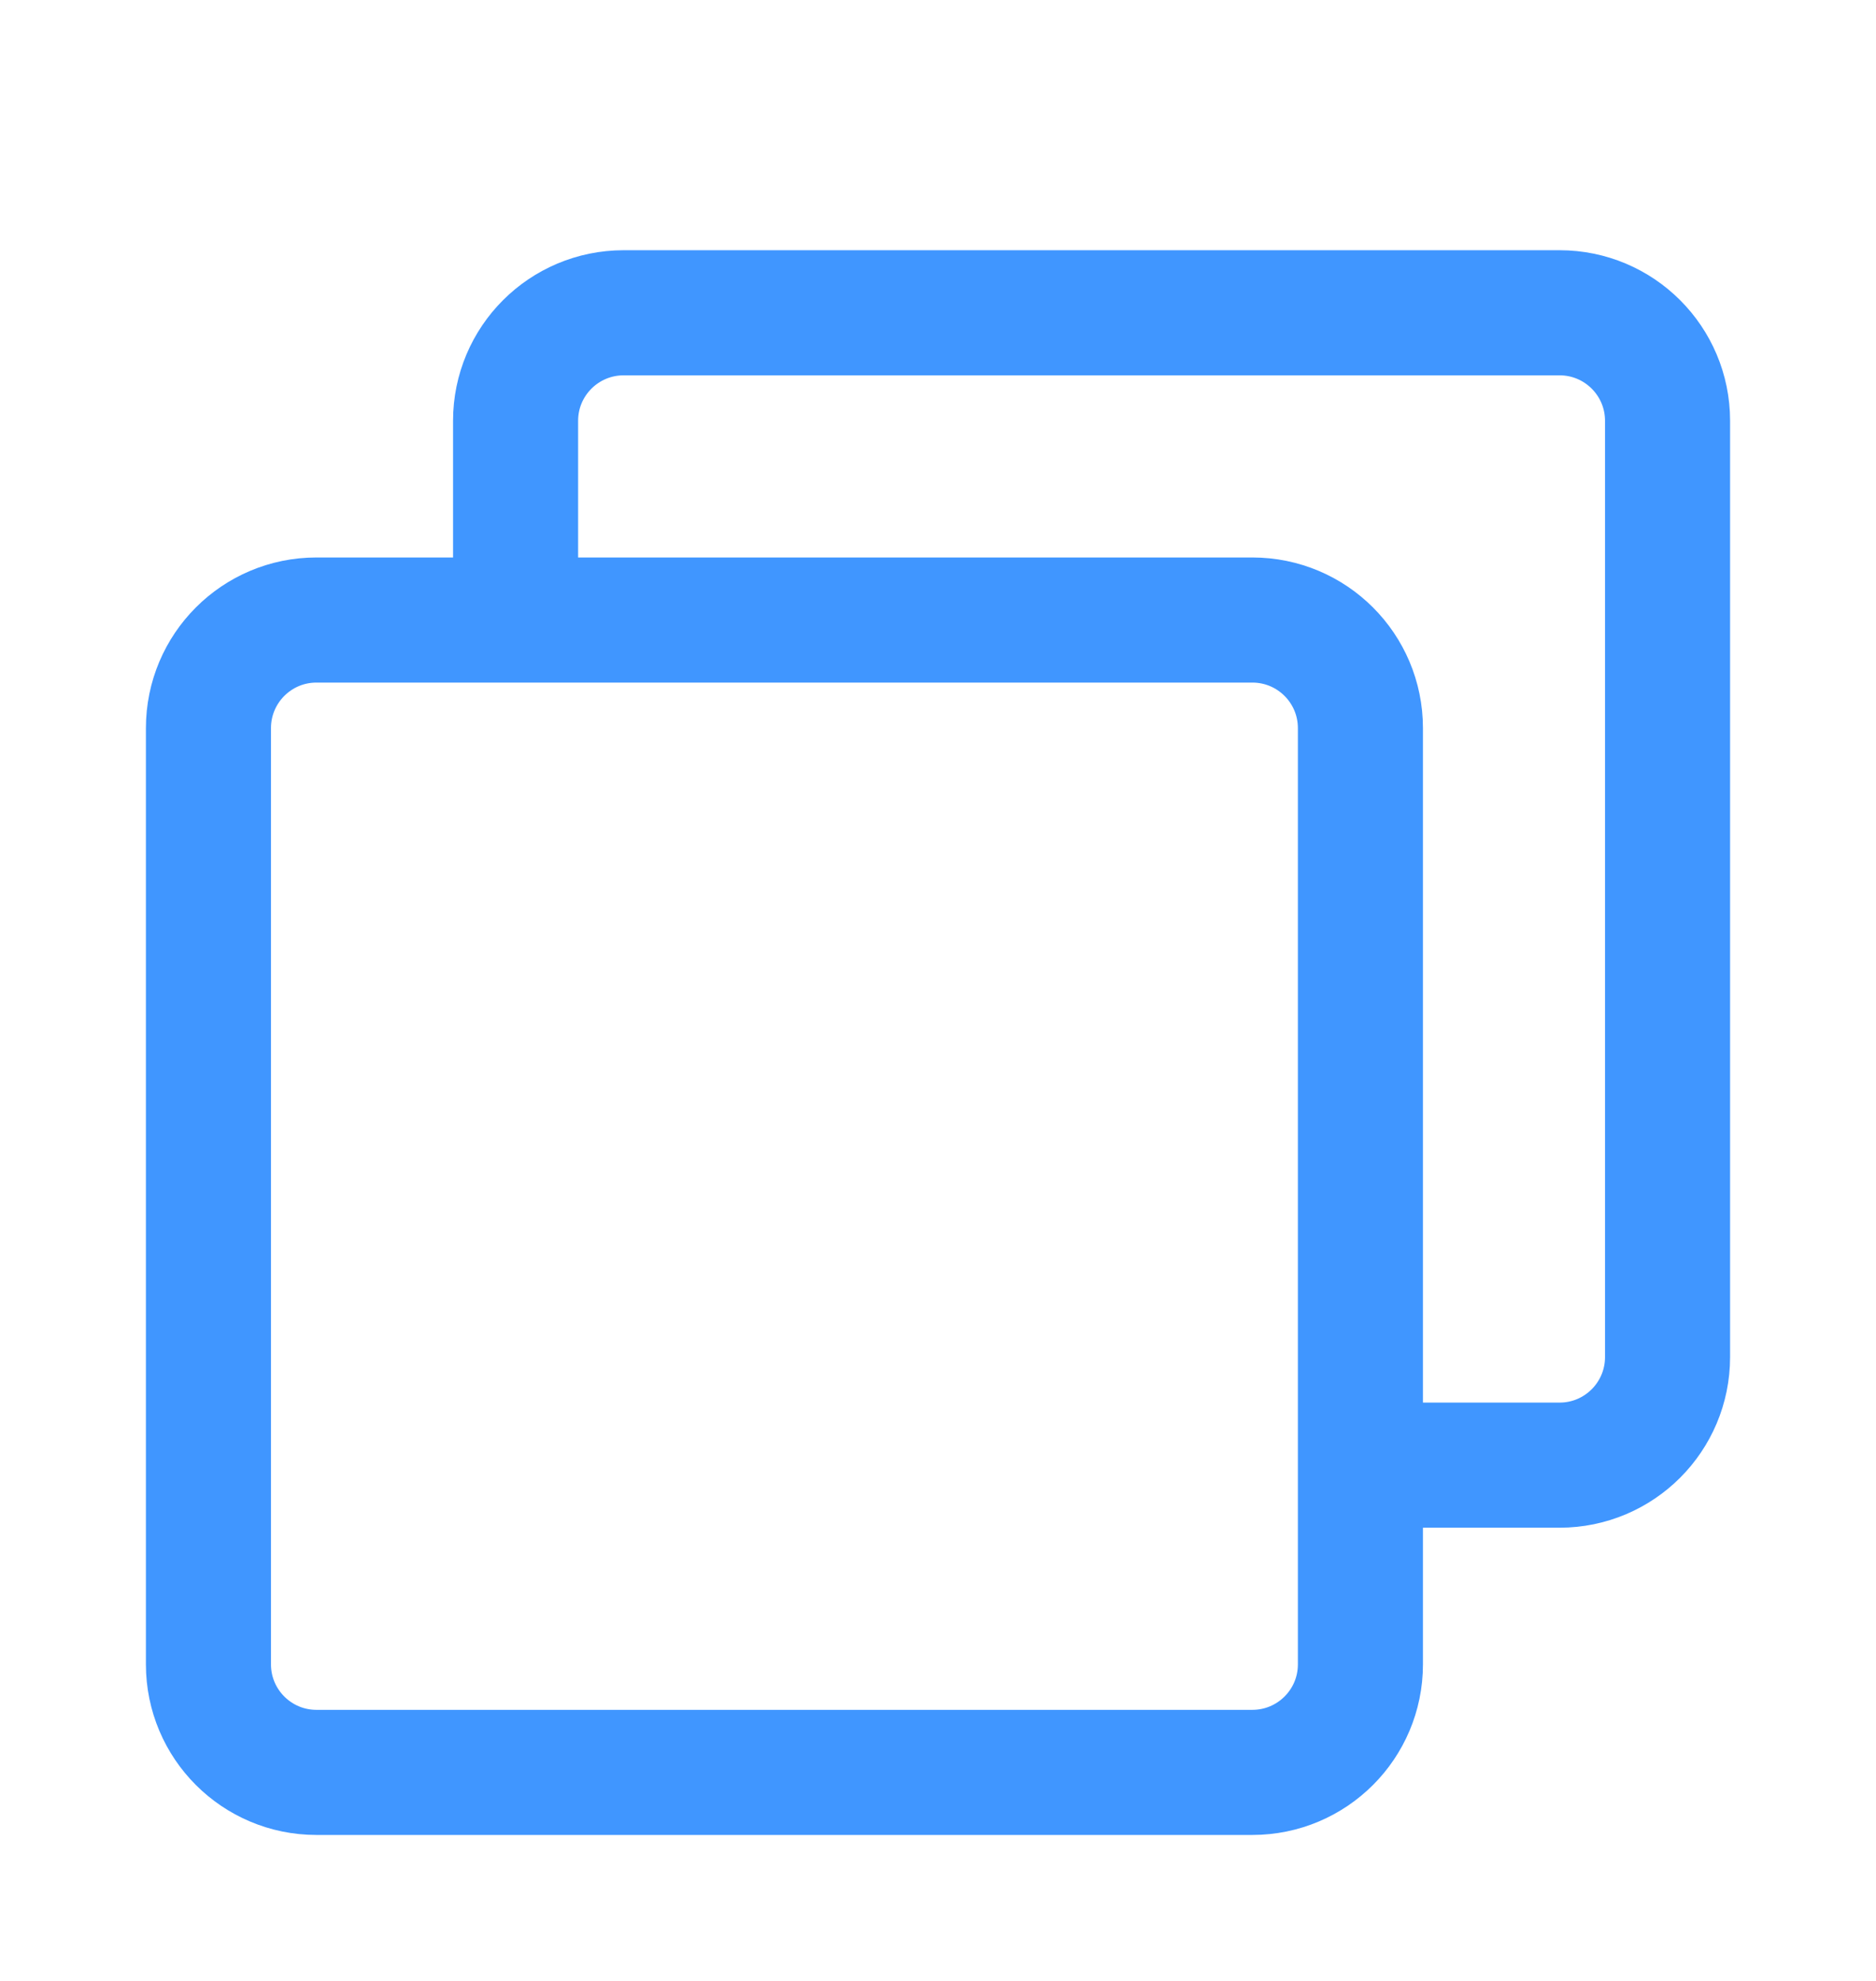 <?xml version="1.0" encoding="UTF-8"?>
<svg width="18px" height="19px" viewBox="0 0 18 19" version="1.1" xmlns="http://www.w3.org/2000/svg" xmlns:xlink="http://www.w3.org/1999/xlink">
    <title>切片</title>
    <g id="上屏发布" stroke="none" stroke-width="1" fill="none" fill-rule="evenodd" stroke-linejoin="round">
        <g id="广告发布" transform="translate(-1746, -468)" stroke="#4096FF" stroke-width="1.2">
            <g id="编组-6" transform="translate(1704, 294)">
                <g id="icon/bianji备份-25" transform="translate(42, 175)">
                    <path d="M4.947,4.738 L4.947,3.036 C4.947,2.464 5.411,2 5.984,2 L14.964,2 C15.536,2 16,2.464 16,3.036 L16,12.016 C16,12.589 15.536,13.053 14.964,13.053 L13.243,13.053" id="路径" stroke-linecap="round"></path>
                    <path d="M12.016,4.947 L3.036,4.947 C2.464,4.947 2,5.411 2,5.984 L2,14.964 C2,15.536 2.464,16 3.036,16 L12.016,16 C12.589,16 13.053,15.536 13.053,14.964 L13.053,5.984 C13.053,5.411 12.589,4.947 12.016,4.947 Z" id="路径"></path>
                </g>
            </g>
        </g>
    </g>
</svg>